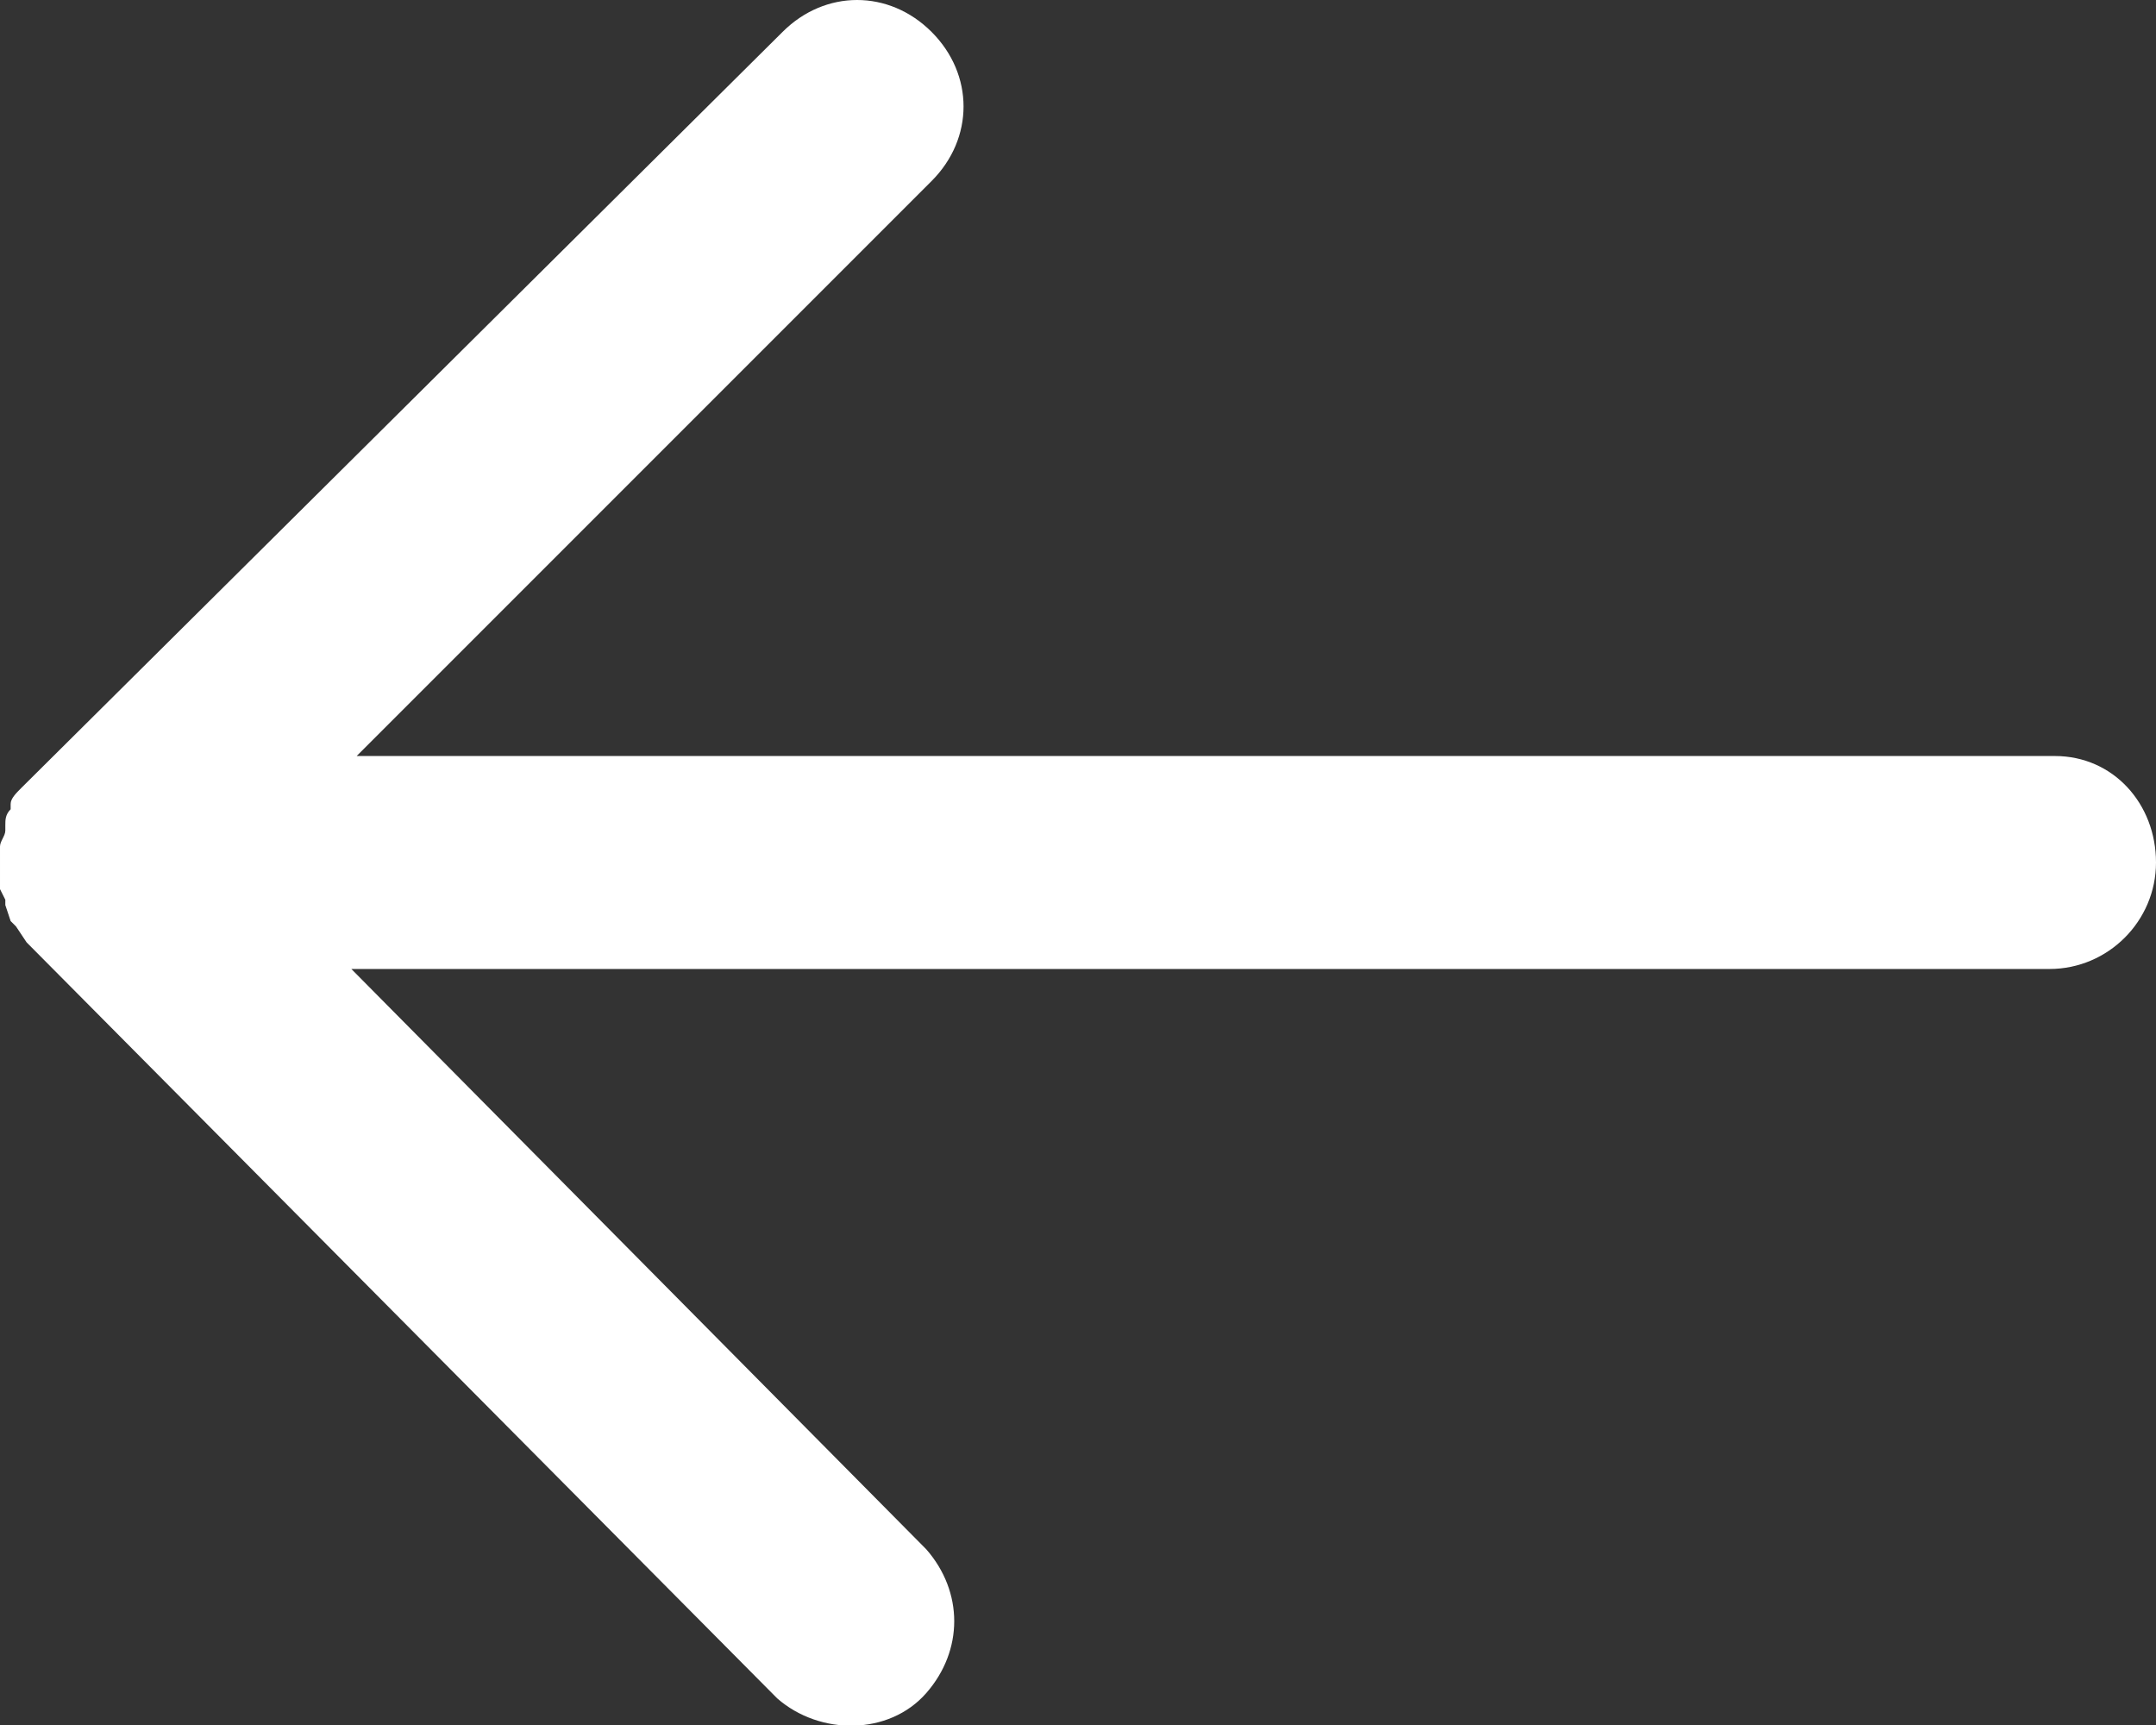 <?xml version="1.0" encoding="utf-8"?>
<!-- Generator: Adobe Illustrator 24.1.2, SVG Export Plug-In . SVG Version: 6.00 Build 0)  -->
<svg version="1.1" id="Layer_1" xmlns="http://www.w3.org/2000/svg" xmlns:xlink="http://www.w3.org/1999/xlink" x="0px" y="0px"
	 viewBox="0 0 40.5 32.4" style="enable-background:new 0 0 40.5 32.4;" xml:space="preserve">
<rect x="0" y="0" width="40.5" height="32.4" fill="#333333" stroke="none"/>
<style type="text/css">
	.st0{fill:#FFFFFF;}
</style>
<g>
	<path class="st0" d="M38.6,14.2H6.7L17.5,3.4c0.8-0.8,0.8-2,0-2.8s-2-0.8-2.8,0l0,0L0.4,14.8l0,0c-0.1,0.1-0.2,0.2-0.2,0.3v0.1
		c-0.1,0.1-0.1,0.2-0.1,0.3v0.1c0,0.1-0.1,0.2-0.1,0.3c0,0.1,0,0.3,0,0.4v0.1c0,0.1,0,0.2,0,0.3l0.1,0.2V17l0.1,0.3l0.1,0.1l0.2,0.3
		l0,0l14.1,14.2c0.8,0.7,2.1,0.7,2.8-0.1c0.7-0.8,0.7-1.9,0-2.7L6.6,18.2h31.9c1.1,0,2-0.9,2-2S39.7,14.2,38.6,14.2z"/>
</g>
</svg>
